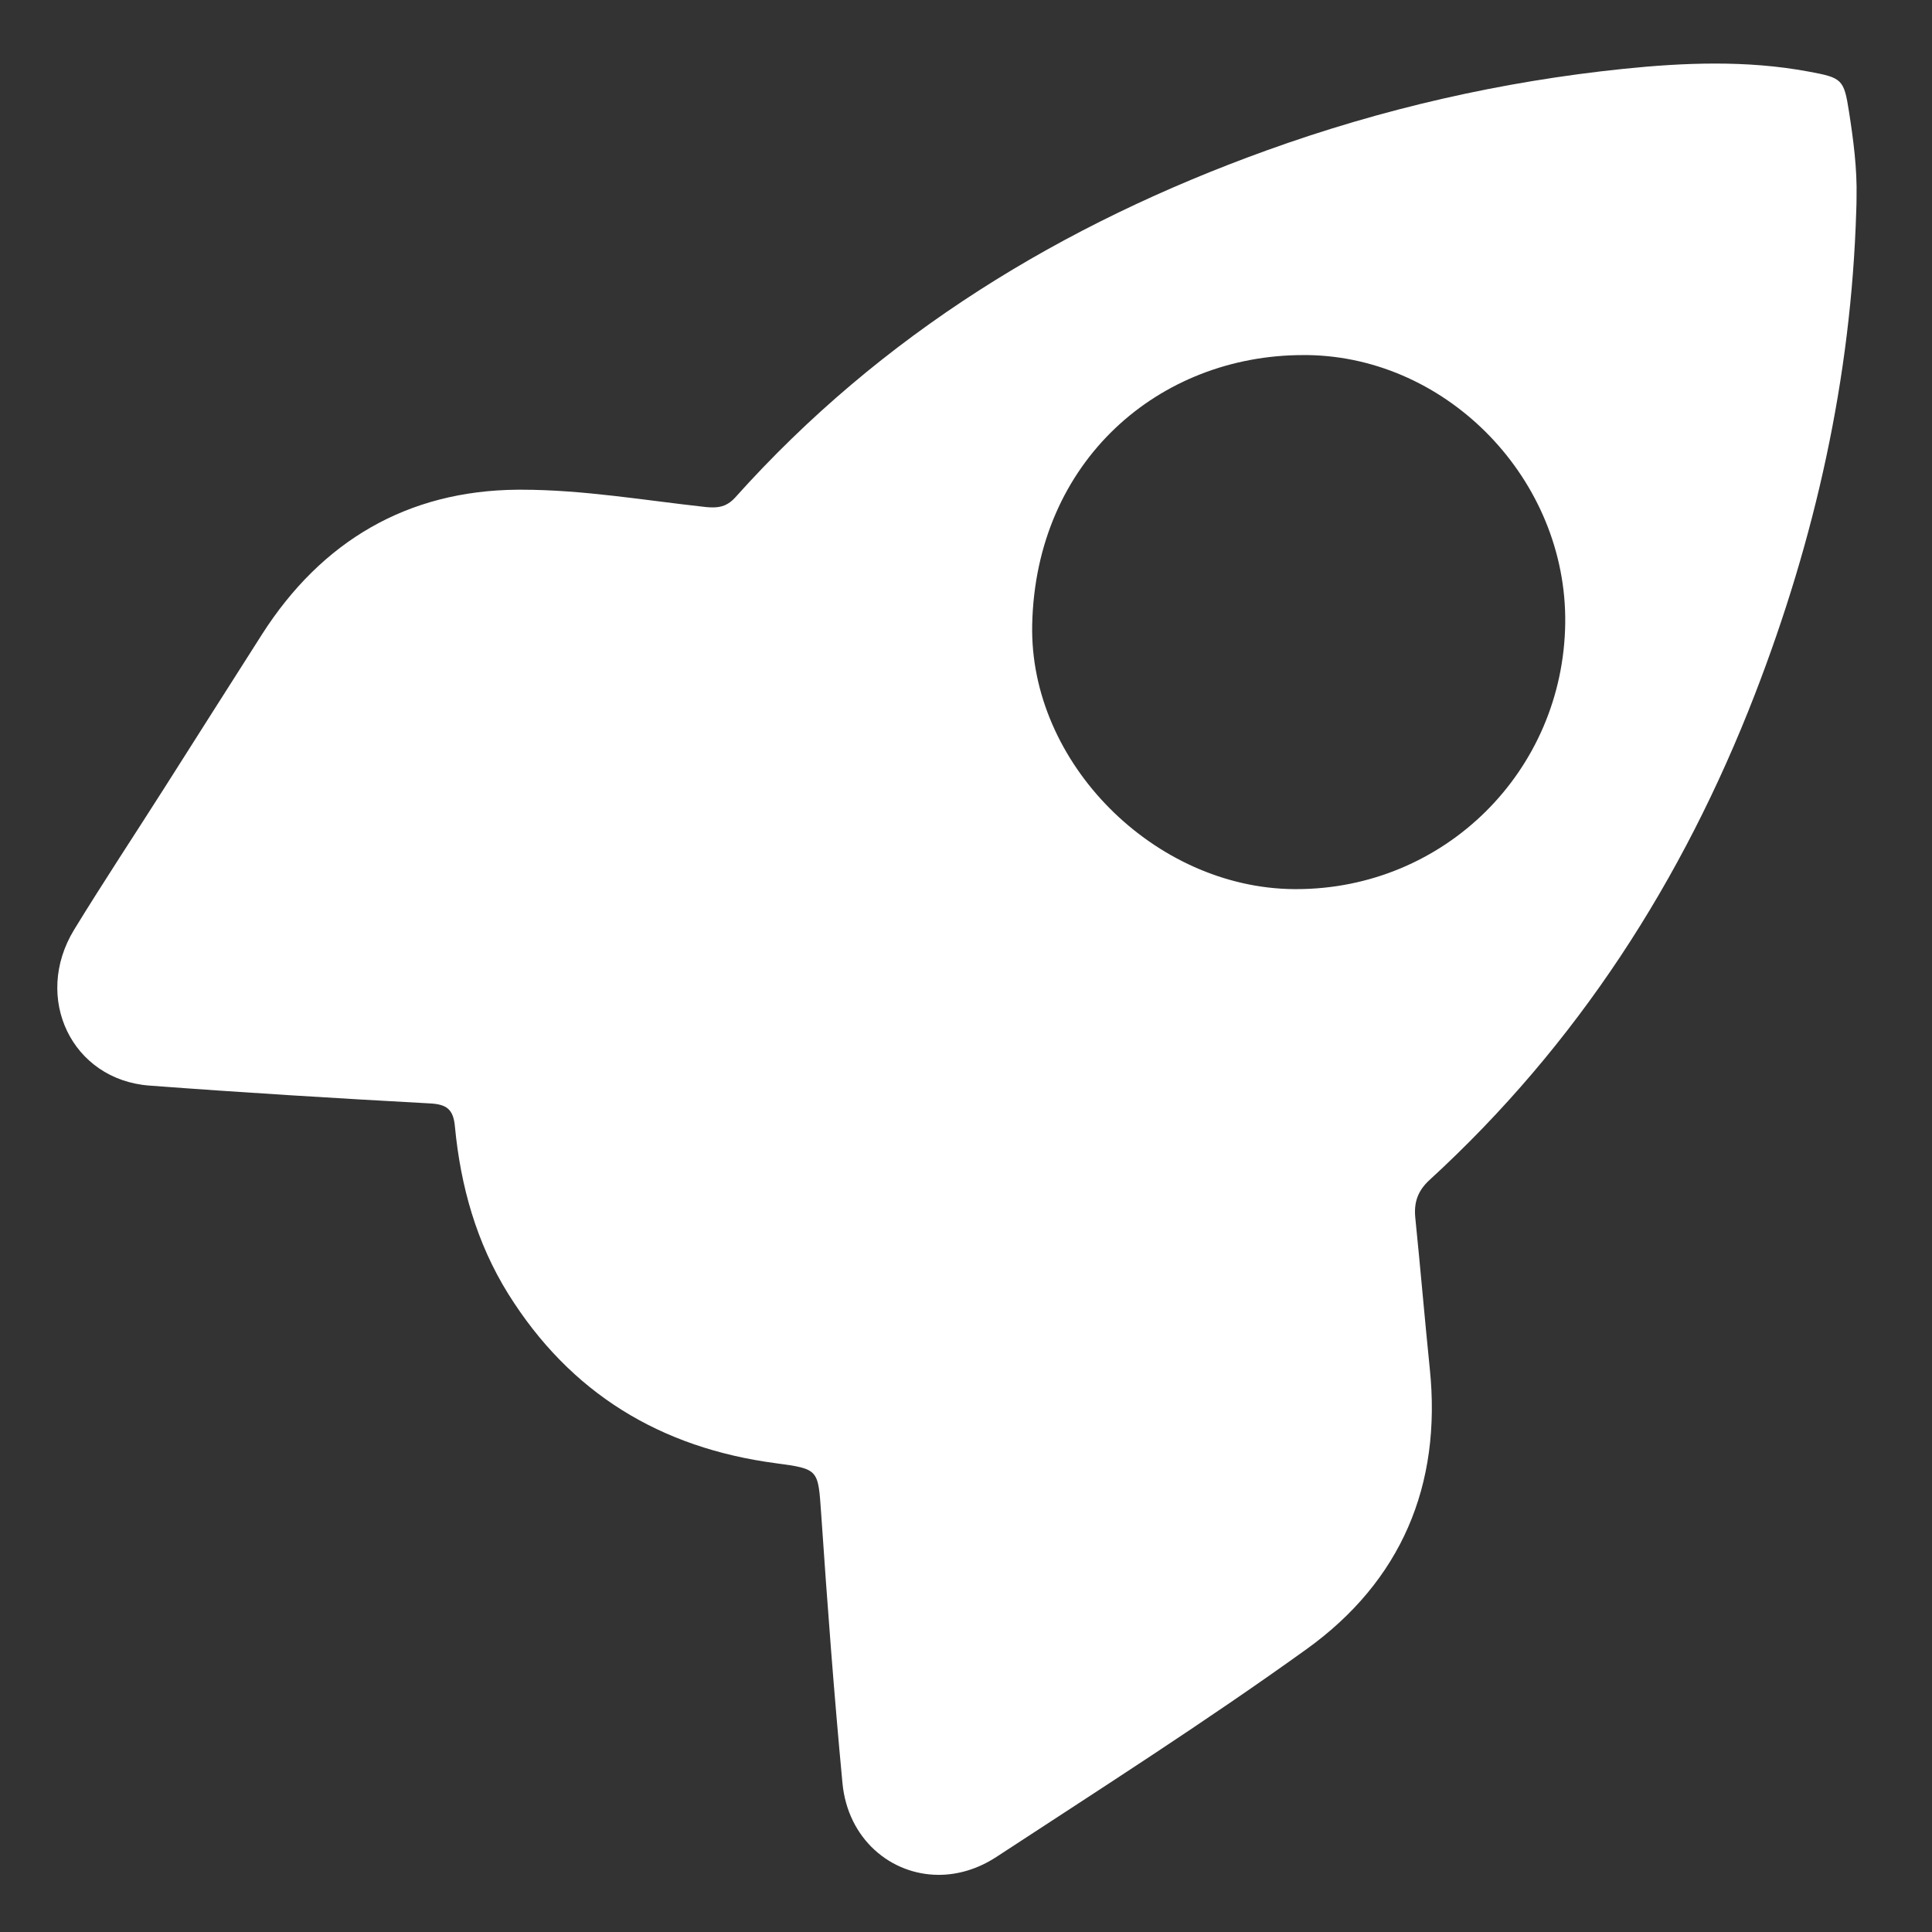<svg width="19" height="19" viewBox="0 0 19 19" fill="none" xmlns="http://www.w3.org/2000/svg">
<rect x="0" y="0" width="19" height="19" fill="#333333" stroke="none"/>
<path d="M18.184 1.1C18.134 0.779 18.117 0.765 17.787 0.704C17.481 0.647 17.175 0.625 16.867 0.625C16.567 0.625 16.266 0.646 15.967 0.677C14.766 0.801 13.594 1.069 12.457 1.479C10.444 2.205 8.667 3.288 7.229 4.894C7.163 4.966 7.096 4.99 7.011 4.99C6.991 4.99 6.97 4.989 6.947 4.987C6.342 4.921 5.736 4.816 5.129 4.816H5.088C4.006 4.825 3.163 5.321 2.577 6.238C2.257 6.739 1.939 7.242 1.619 7.745C1.322 8.212 1.018 8.671 0.729 9.143C0.32 9.814 0.707 10.619 1.469 10.676C2.387 10.745 3.304 10.801 4.222 10.851C4.388 10.859 4.459 10.904 4.474 11.081C4.53 11.665 4.685 12.221 4.998 12.724C5.608 13.702 6.496 14.24 7.63 14.39C8.057 14.447 8.045 14.451 8.076 14.891C8.136 15.773 8.202 16.656 8.285 17.535C8.337 18.085 8.76 18.438 9.232 18.438C9.419 18.438 9.614 18.382 9.797 18.263C10.822 17.592 11.857 16.932 12.851 16.217C13.777 15.55 14.18 14.61 14.061 13.46C14.011 12.968 13.969 12.473 13.919 11.981C13.903 11.829 13.94 11.713 14.059 11.604C15.512 10.272 16.549 8.659 17.258 6.829C17.851 5.298 18.205 3.718 18.255 2.075C18.257 2.028 18.258 1.982 18.258 1.937C18.264 1.655 18.227 1.377 18.184 1.1ZM12.747 8.744H12.728C11.354 8.734 10.122 7.503 10.151 6.143C10.186 4.531 11.401 3.492 12.816 3.492H12.865C14.247 3.515 15.41 4.723 15.393 6.128C15.374 7.588 14.202 8.744 12.747 8.744Z" fill="white"/>
</svg>
